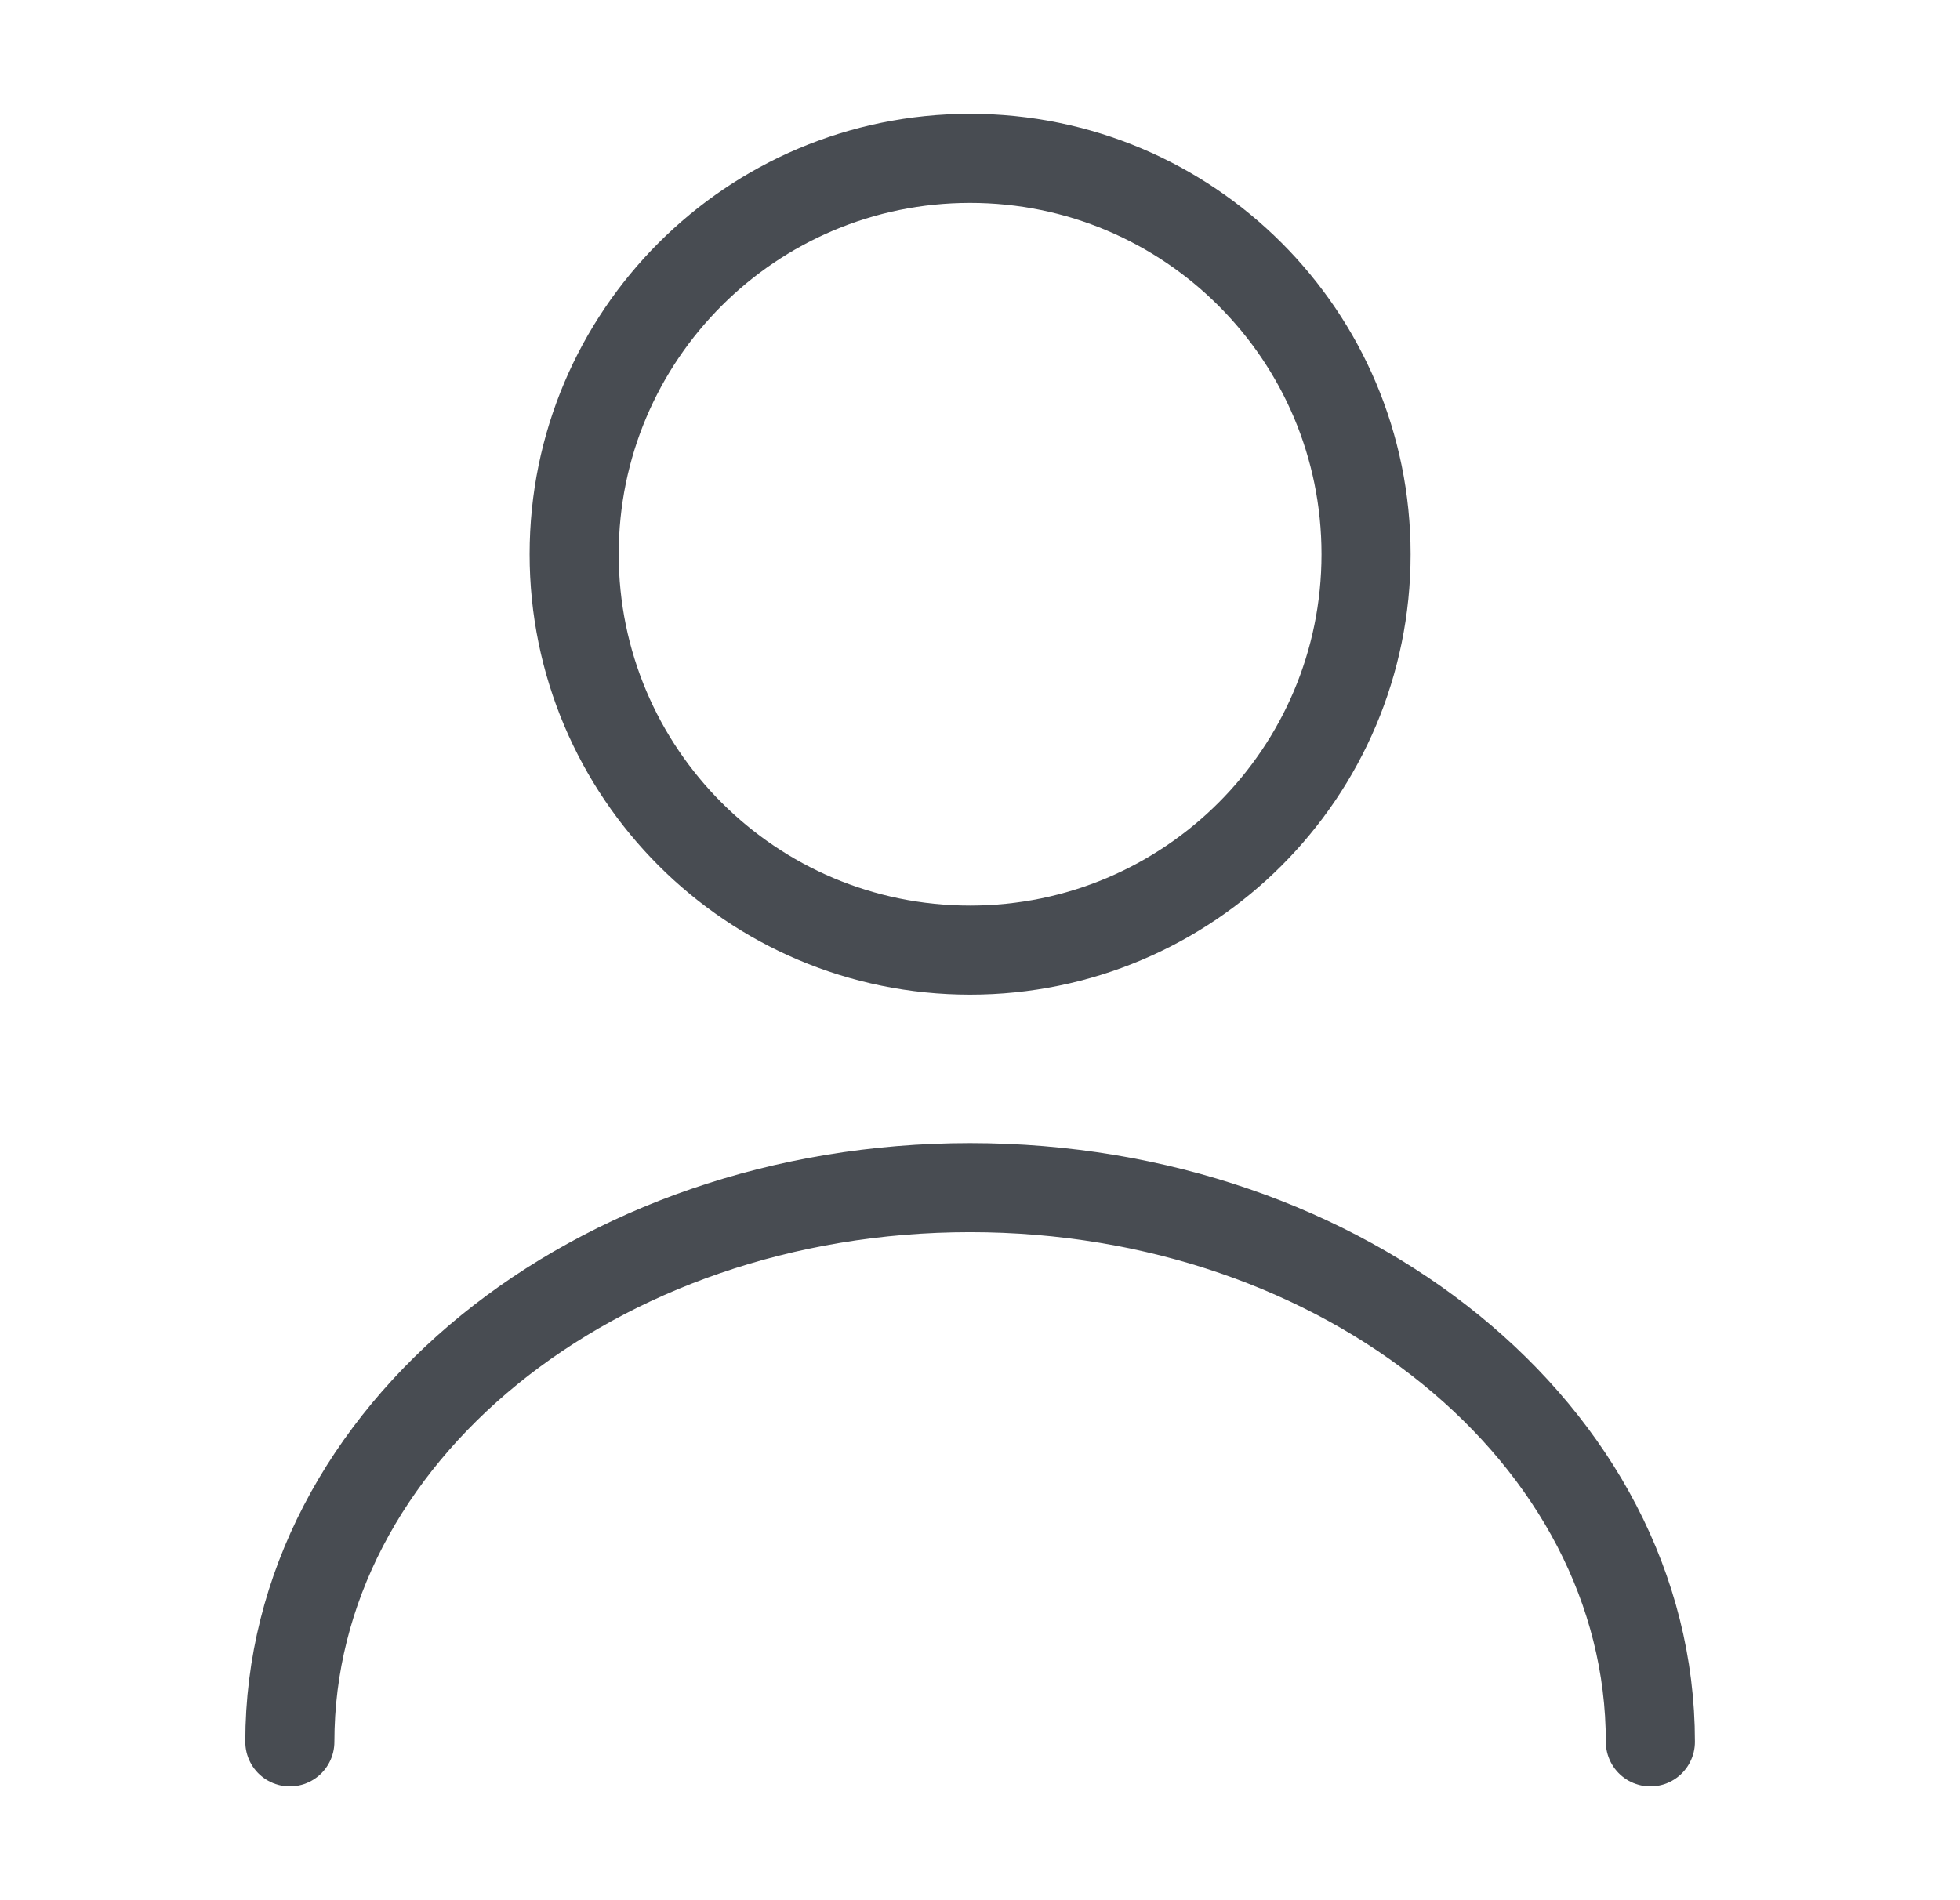 <svg width="33" height="32" viewBox="0 0 33 32" fill="none" xmlns="http://www.w3.org/2000/svg">
<path d="M16.333 16C20.015 16 23 13.015 23 9.333C23 5.651 20.015 2.667 16.333 2.667C12.652 2.667 9.667 5.651 9.667 9.333C9.667 13.015 12.652 16 16.333 16Z" stroke="#484C52" stroke-width="1.5" stroke-linecap="round" stroke-linejoin="round"/>
<path d="M27.787 29.333C27.787 24.173 22.653 20 16.333 20C10.013 20 4.88 24.173 4.88 29.333" stroke="#484C52" stroke-width="1.5" stroke-linecap="round" stroke-linejoin="round"/>
</svg>
